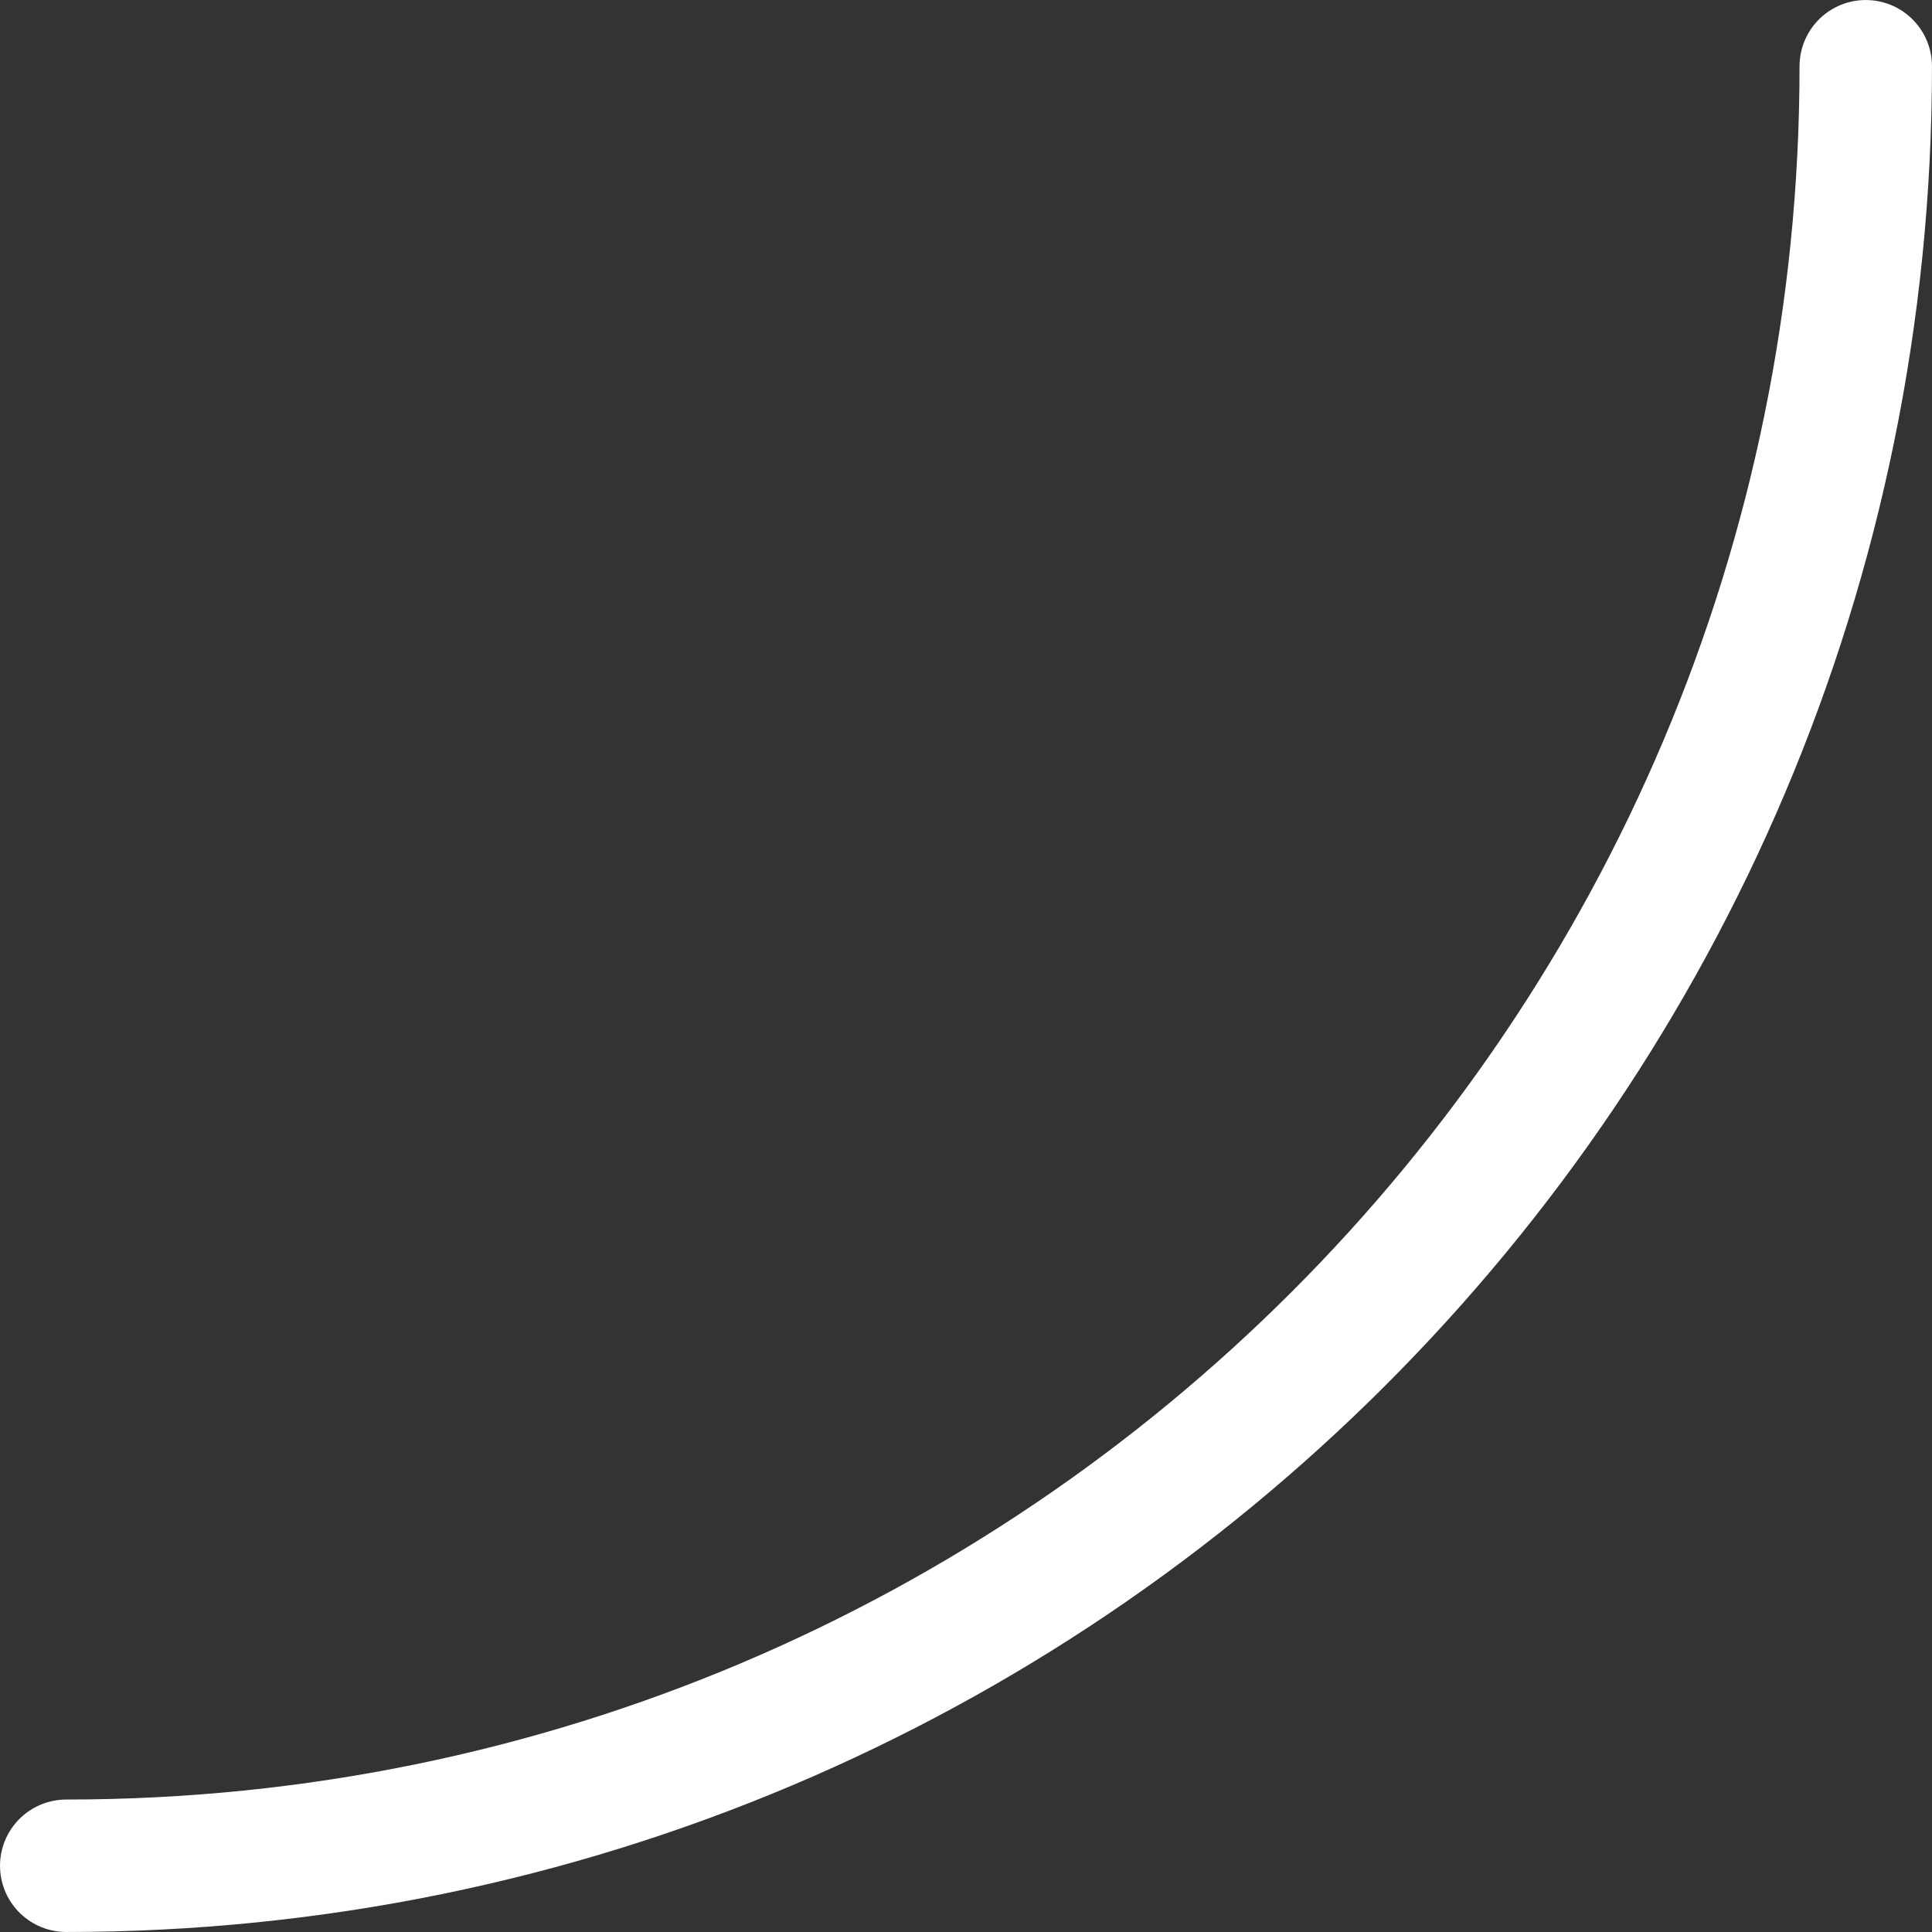 <?xml version="1.0" encoding="utf-8"?>
<!-- Generator: Adobe Illustrator 22.1.0, SVG Export Plug-In . SVG Version: 6.00 Build 0)  -->
<svg version="1.1" xmlns="http://www.w3.org/2000/svg" xmlns:xlink="http://www.w3.org/1999/xlink" x="0px" y="0px"
	 viewBox="0 0 262.5 262.5" style="enable-background:new 0 0 262.5 262.5;" xml:space="preserve">
<rect x="0" y="0" width="262.5" height="262.5" fill="#333333" stroke="none"/>
<style type="text/css">
	.st0{fill:none;stroke:#FFFFFF;stroke-width:17.995;stroke-linecap:round;stroke-linejoin:round;stroke-miterlimit:10;}
</style>
<g id="fond">
</g>
<g id="images">
</g>
<g id="txt">
	<path class="st0" d="M253.5,9C253.5,144,144,253.5,9,253.5"/>
</g>
<g id="logo">
</g>
<g id="taille-ecran">
</g>
</svg>
